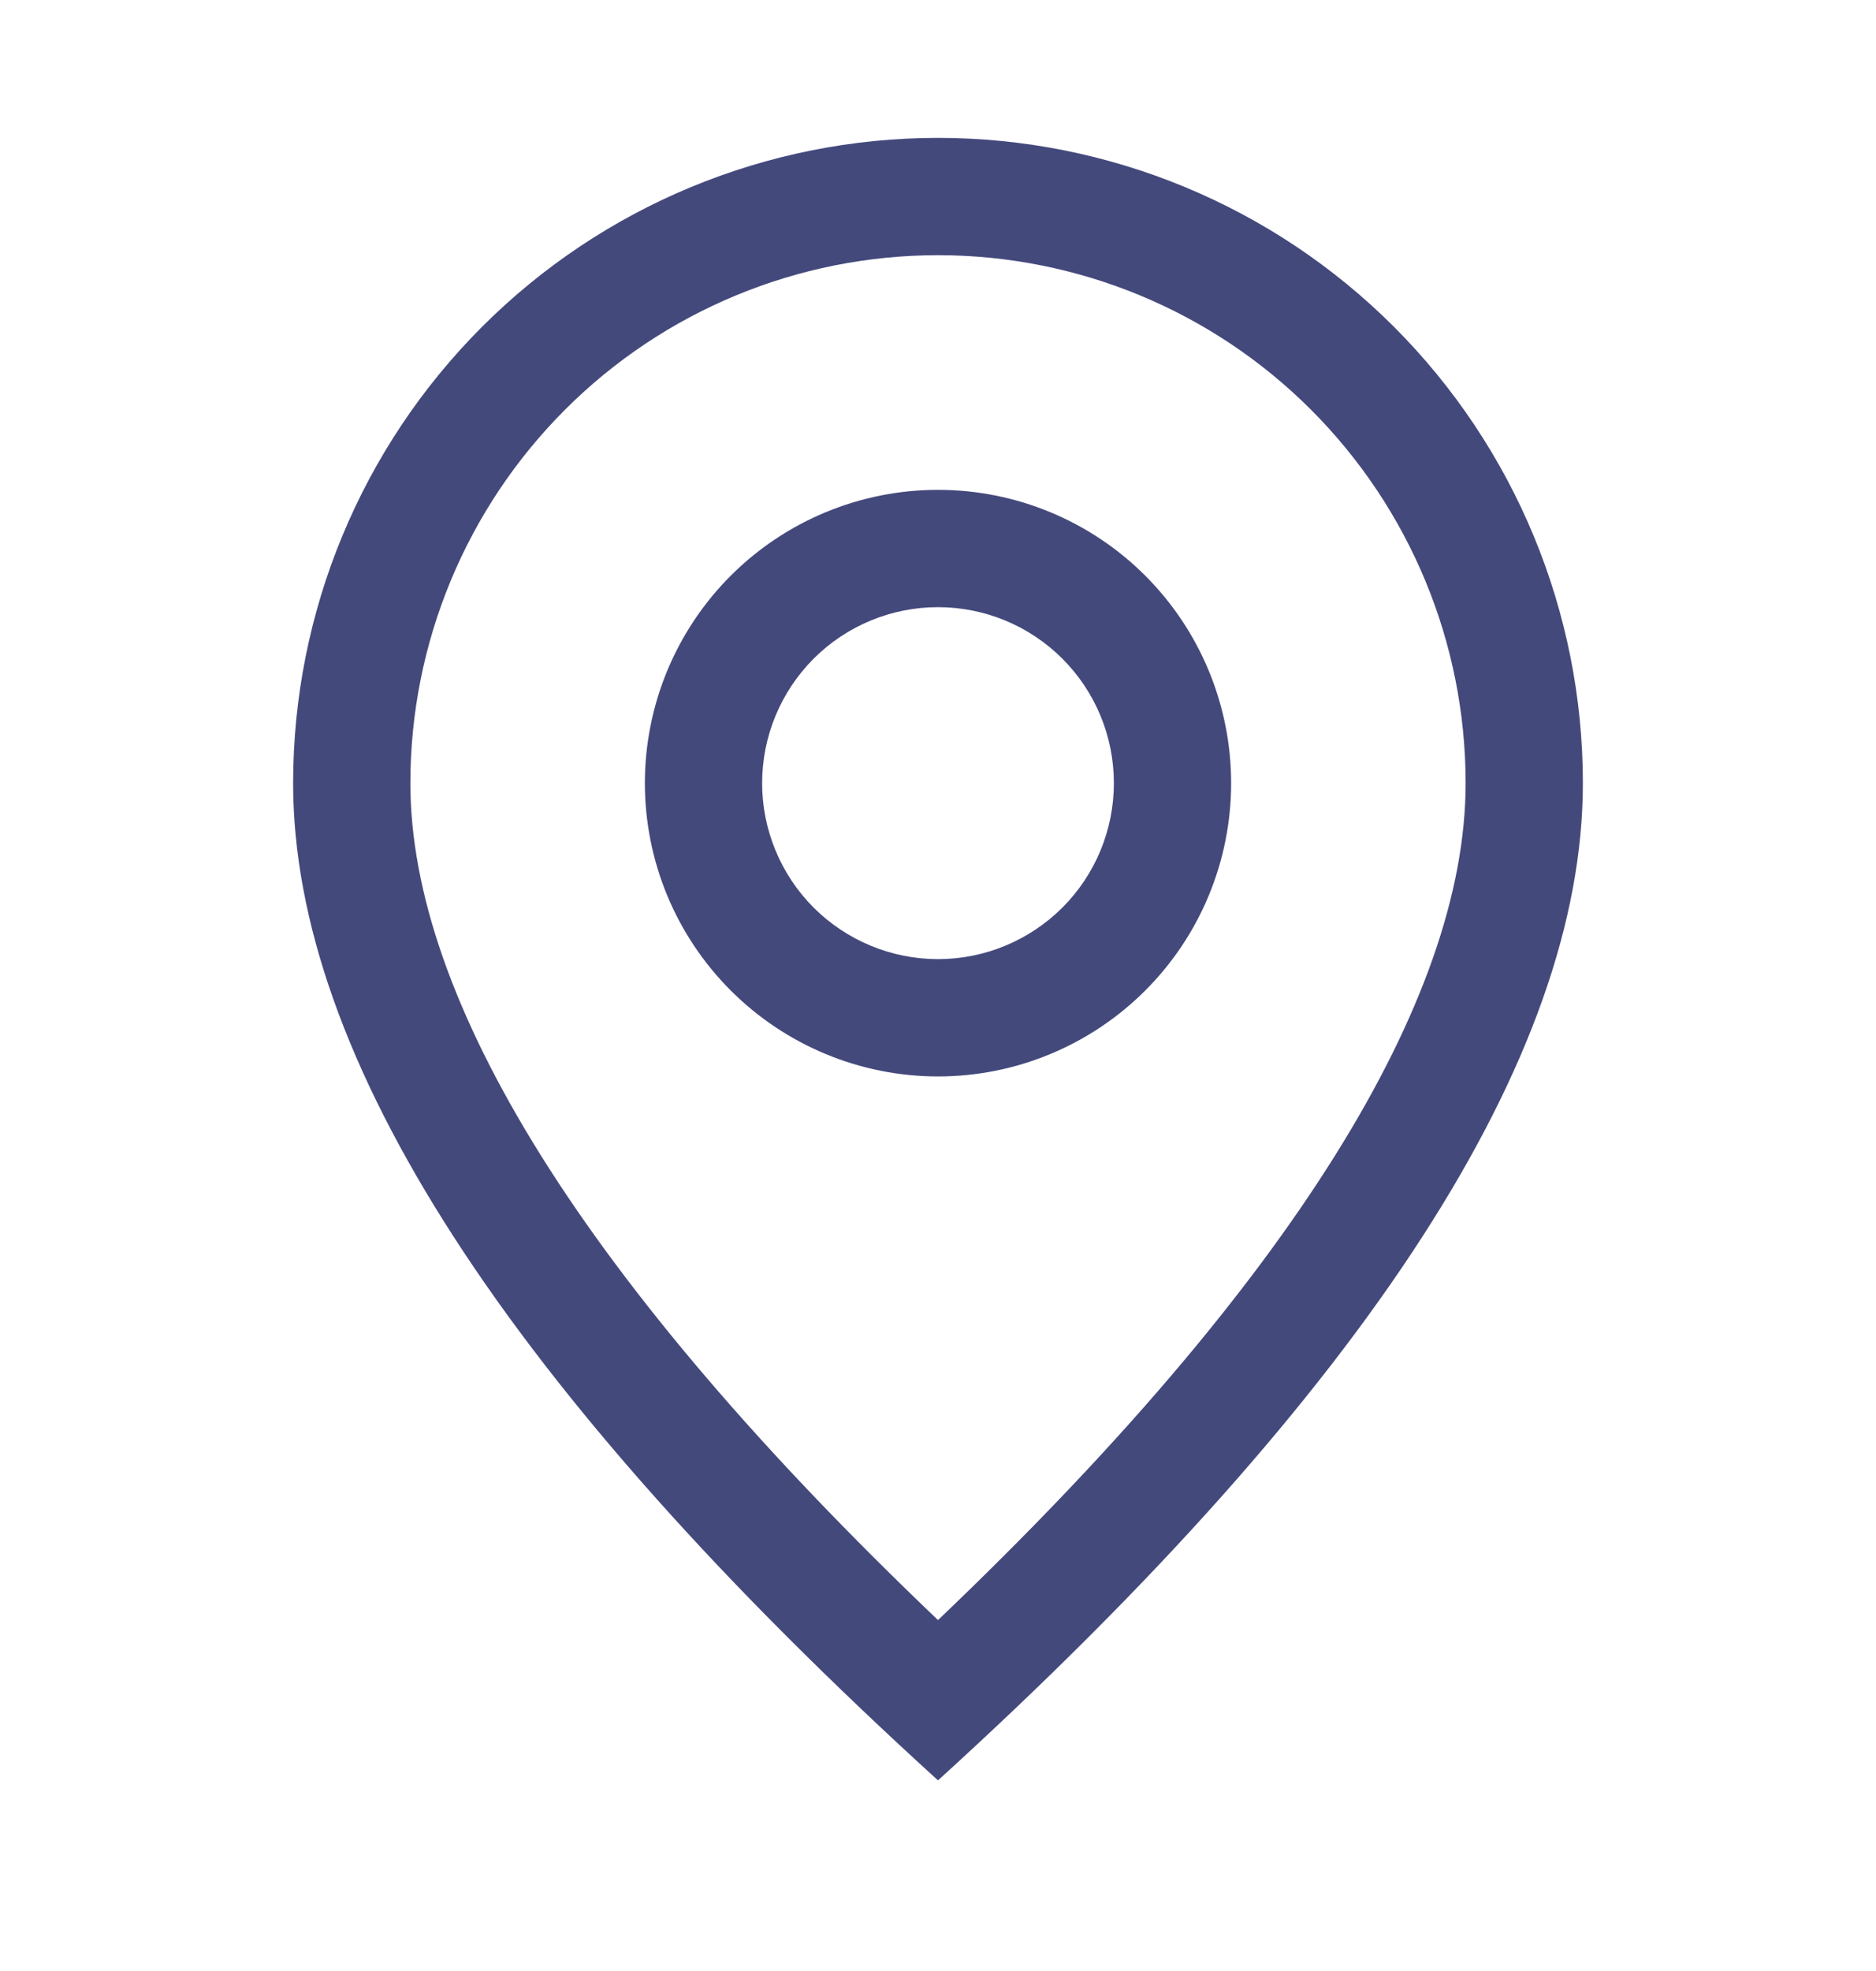 <svg width="20" height="21" viewBox="0 0 20 21" fill="none" xmlns="http://www.w3.org/2000/svg">
<path d="M15.625 8.344C15.625 6.852 15.032 5.421 13.977 4.366C12.923 3.311 11.492 2.719 10 2.719C8.508 2.719 7.077 3.311 6.023 4.366C4.968 5.421 4.375 6.852 4.375 8.344C4.375 10.651 6.221 13.659 10 17.261C13.779 13.659 15.625 10.651 15.625 8.344ZM10 18.969C5.416 14.803 3.125 11.26 3.125 8.344C3.125 6.52 3.849 4.772 5.139 3.482C6.428 2.193 8.177 1.469 10 1.469C11.823 1.469 13.572 2.193 14.861 3.482C16.151 4.772 16.875 6.52 16.875 8.344C16.875 11.26 14.584 14.803 10 18.969Z" fill="#44497C"/>
<path d="M10 10.219C10.497 10.219 10.974 10.021 11.326 9.67C11.678 9.318 11.875 8.841 11.875 8.344C11.875 7.846 11.678 7.37 11.326 7.018C10.974 6.666 10.497 6.469 10 6.469C9.503 6.469 9.026 6.666 8.674 7.018C8.323 7.37 8.125 7.846 8.125 8.344C8.125 8.841 8.323 9.318 8.674 9.67C9.026 10.021 9.503 10.219 10 10.219ZM10 11.469C9.171 11.469 8.376 11.139 7.79 10.553C7.204 9.967 6.875 9.173 6.875 8.344C6.875 7.515 7.204 6.72 7.79 6.134C8.376 5.548 9.171 5.219 10 5.219C10.829 5.219 11.624 5.548 12.21 6.134C12.796 6.72 13.125 7.515 13.125 8.344C13.125 9.173 12.796 9.967 12.21 10.553C11.624 11.139 10.829 11.469 10 11.469Z" fill="#44497C"/>
</svg>
